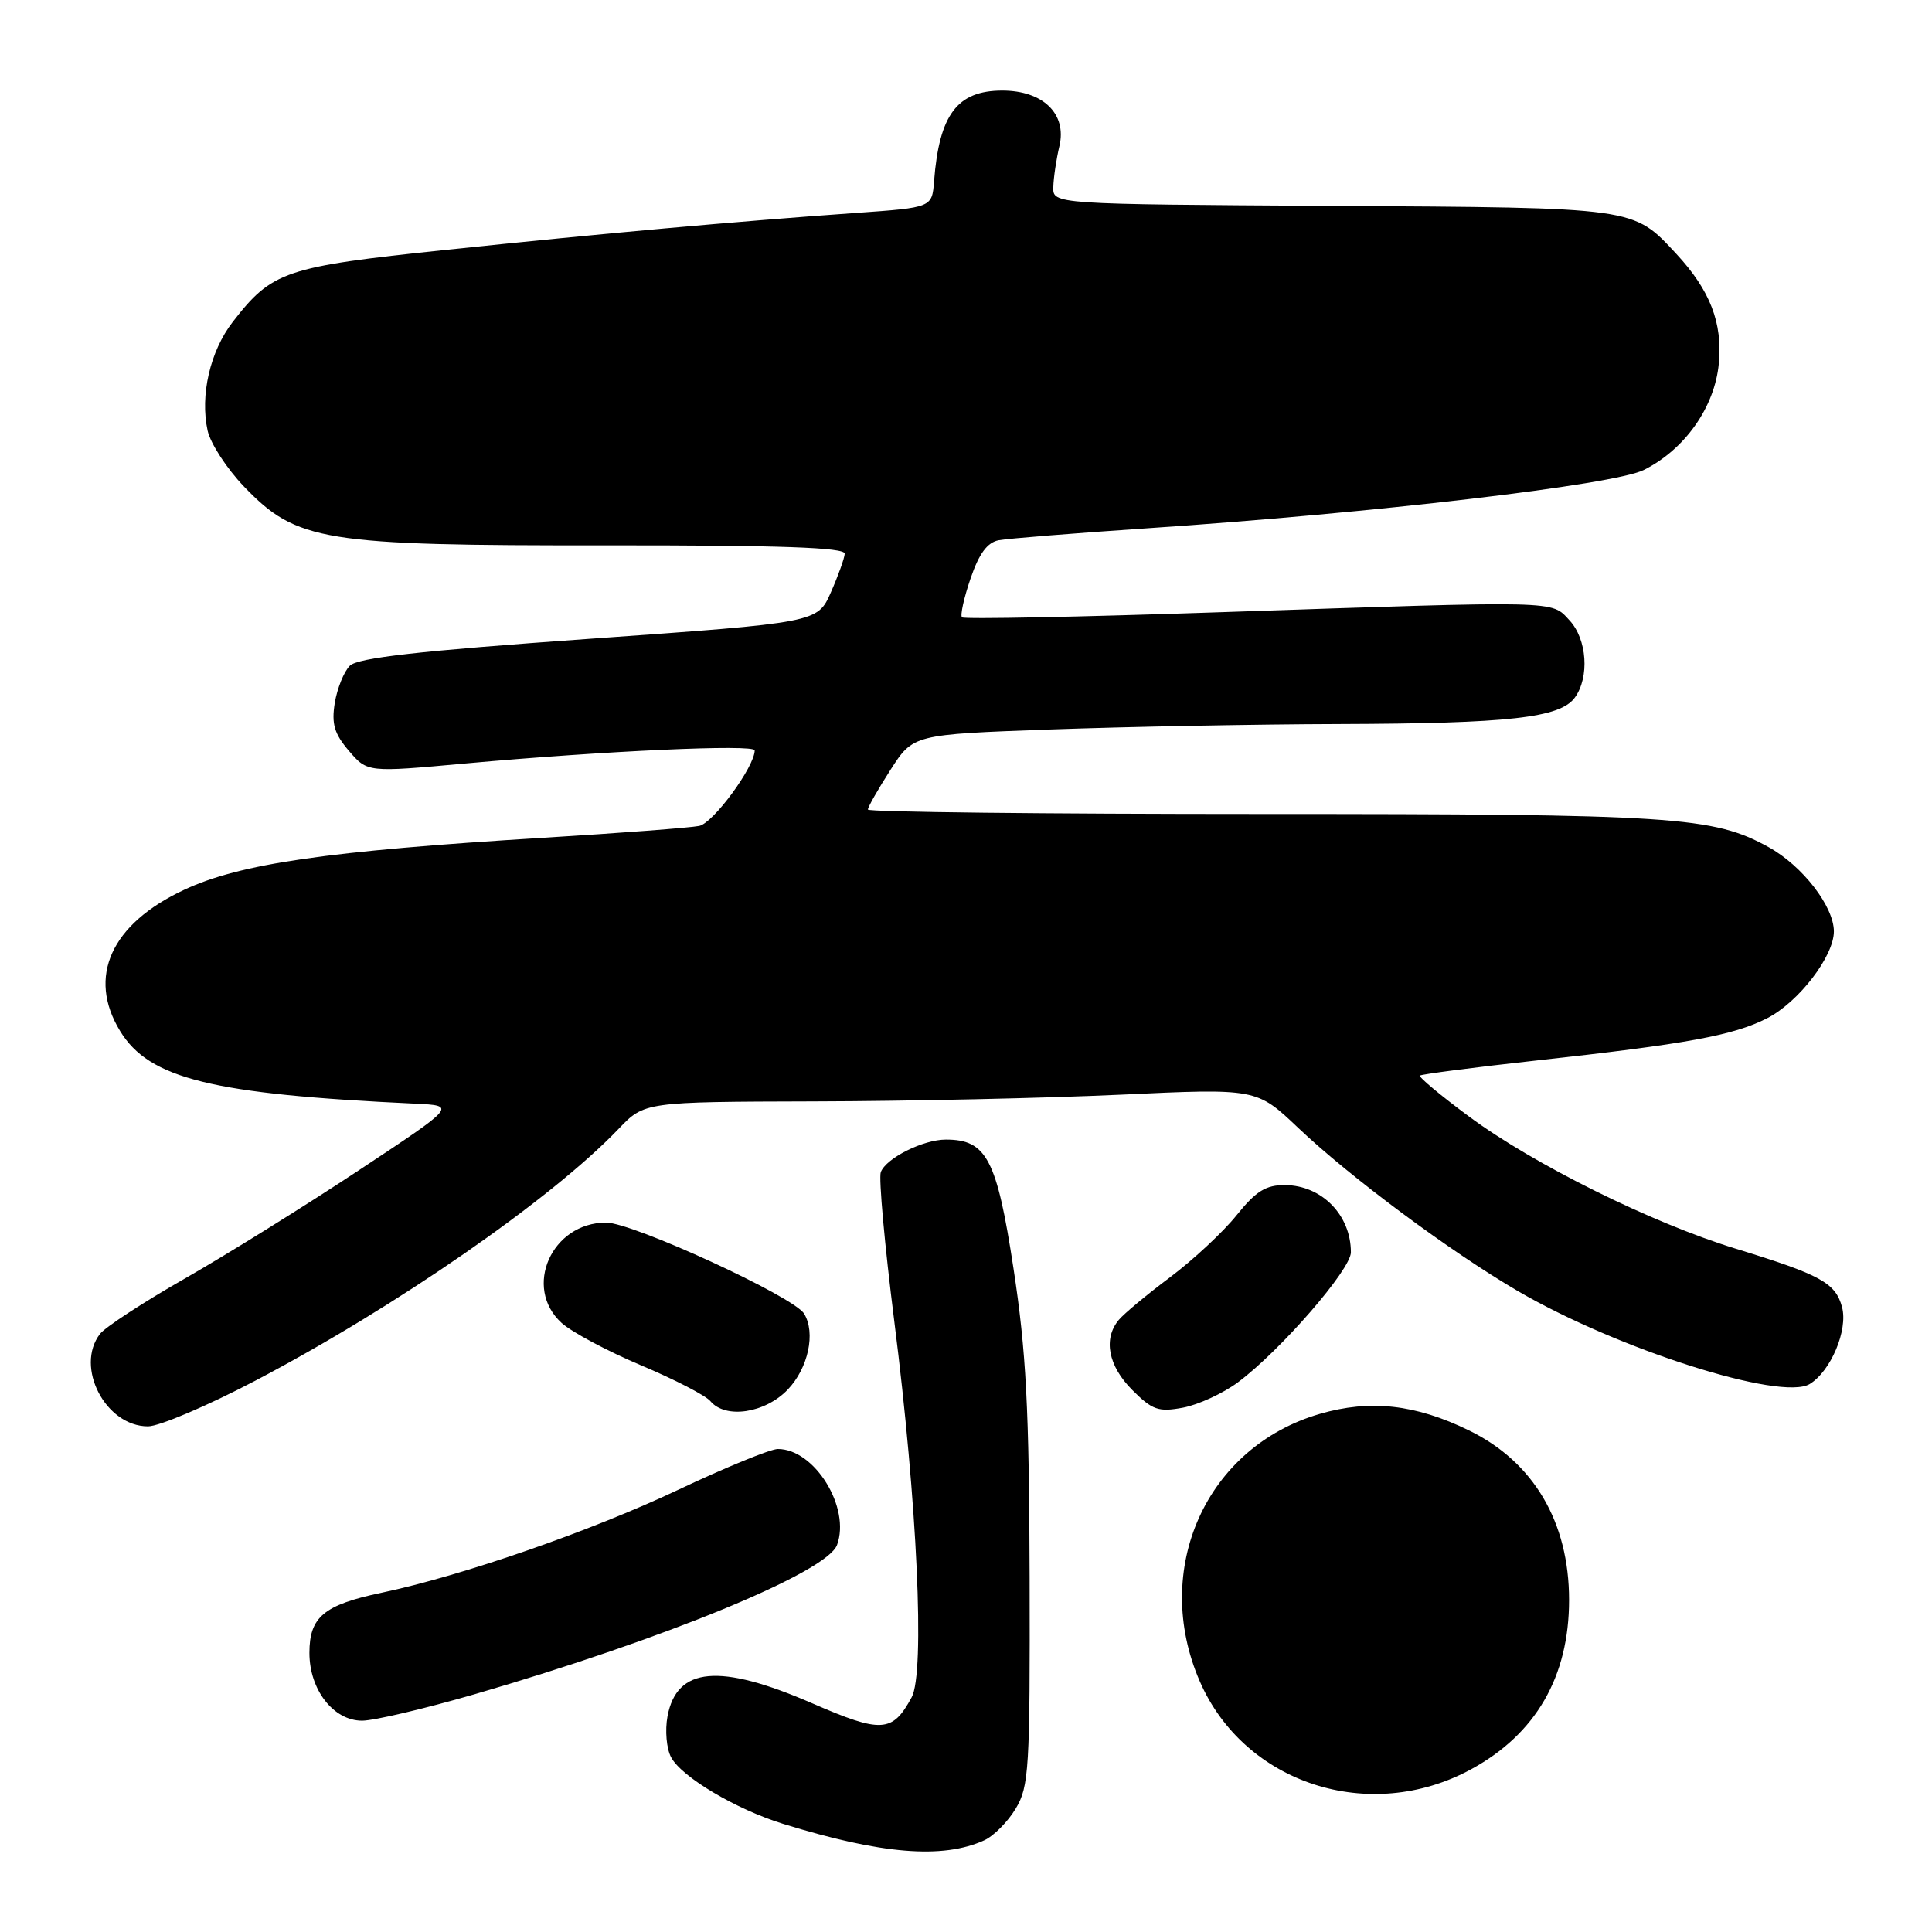 <?xml version="1.0" encoding="UTF-8" standalone="no"?>
<!DOCTYPE svg PUBLIC "-//W3C//DTD SVG 1.1//EN" "http://www.w3.org/Graphics/SVG/1.1/DTD/svg11.dtd" >
<svg xmlns="http://www.w3.org/2000/svg" xmlns:xlink="http://www.w3.org/1999/xlink" version="1.1" viewBox="0 0 256 256">
 <g >
 <path fill="currentColor"
d=" M 130.42 243.85 C 131.66 243.29 133.53 241.41 134.58 239.66 C 136.35 236.74 136.49 234.40 136.43 209.00 C 136.37 186.54 135.97 179.04 134.29 168.06 C 132.08 153.58 130.72 151.00 125.34 151.00 C 122.32 151.00 117.43 153.45 116.71 155.31 C 116.42 156.08 117.22 164.98 118.50 175.10 C 121.55 199.17 122.58 221.62 120.80 224.90 C 118.26 229.60 116.81 229.69 107.63 225.70 C 95.34 220.36 89.68 220.87 88.45 227.41 C 88.10 229.28 88.31 231.72 88.93 232.86 C 90.32 235.46 97.52 239.74 103.76 241.67 C 116.77 245.70 124.91 246.37 130.42 243.85 Z  M 194.93 234.44 C 203.51 229.77 207.91 222.17 207.91 212.00 C 207.91 201.68 203.21 193.71 194.65 189.54 C 187.57 186.08 181.54 185.41 174.88 187.35 C 159.80 191.73 152.53 207.96 158.98 222.79 C 164.89 236.37 181.50 241.75 194.93 234.44 Z  M 62.87 224.50 C 88.12 217.16 109.57 208.33 110.91 204.72 C 112.74 199.78 107.95 192.00 103.07 192.00 C 102.09 192.00 96.16 194.43 89.90 197.39 C 78.27 202.89 61.27 208.79 50.50 211.06 C 42.91 212.66 41.00 214.26 41.00 219.02 C 41.00 223.90 44.18 228.00 47.98 228.00 C 49.54 228.00 56.24 226.42 62.87 224.50 Z  M 33.81 182.96 C 52.48 173.16 73.06 158.89 81.95 149.60 C 85.39 146.00 85.39 146.00 107.95 145.94 C 120.35 145.91 138.60 145.51 148.50 145.05 C 166.50 144.21 166.50 144.21 172.00 149.43 C 178.91 155.99 192.17 165.84 201.10 171.06 C 214.33 178.78 236.02 185.69 239.80 183.39 C 242.60 181.68 244.89 176.23 244.08 173.20 C 243.22 169.99 241.25 168.91 230.00 165.46 C 218.88 162.05 203.22 154.29 194.65 147.94 C 190.88 145.15 187.96 142.71 188.15 142.52 C 188.34 142.34 195.25 141.44 203.50 140.53 C 223.53 138.33 229.67 137.21 234.16 134.92 C 238.33 132.79 243.00 126.71 243.00 123.42 C 243.00 120.11 238.83 114.72 234.35 112.25 C 226.99 108.19 221.91 107.86 167.25 107.86 C 138.51 107.86 115.00 107.60 115.00 107.27 C 115.00 106.94 116.35 104.57 118.00 102.00 C 121.01 97.32 121.01 97.32 139.16 96.66 C 149.15 96.30 166.36 95.97 177.41 95.94 C 199.99 95.87 206.71 95.12 208.67 92.44 C 210.64 89.74 210.30 84.69 207.96 82.19 C 205.51 79.55 207.02 79.59 161.72 81.12 C 143.14 81.75 127.73 82.06 127.47 81.80 C 127.21 81.55 127.72 79.24 128.60 76.66 C 129.73 73.35 130.82 71.87 132.35 71.58 C 133.53 71.36 142.38 70.65 152.00 70.00 C 181.99 67.99 213.83 64.25 217.80 62.28 C 223.24 59.57 227.20 53.97 227.75 48.20 C 228.27 42.80 226.61 38.48 222.14 33.66 C 216.35 27.43 216.99 27.52 176.50 27.28 C 139.50 27.06 139.50 27.06 139.57 24.78 C 139.60 23.53 139.97 21.08 140.38 19.34 C 141.38 15.08 138.20 12.00 132.81 12.00 C 126.84 12.00 124.45 15.18 123.77 24.00 C 123.50 27.50 123.50 27.50 113.50 28.21 C 97.39 29.35 79.86 30.93 59.00 33.12 C 37.75 35.35 36.05 35.92 30.83 42.67 C 27.84 46.54 26.49 52.39 27.51 57.06 C 27.89 58.77 30.06 62.11 32.35 64.49 C 39.32 71.74 42.77 72.30 80.25 72.26 C 103.31 72.24 111.98 72.54 111.93 73.37 C 111.89 73.99 111.06 76.30 110.09 78.50 C 108.32 82.50 108.32 82.50 78.05 84.65 C 55.51 86.25 47.41 87.16 46.35 88.22 C 45.57 89.00 44.68 91.22 44.36 93.14 C 43.91 95.93 44.30 97.23 46.24 99.50 C 48.69 102.35 48.69 102.35 61.60 101.17 C 80.12 99.49 100.00 98.59 100.00 99.43 C 100.00 101.58 94.51 109.07 92.65 109.44 C 91.47 109.68 82.17 110.39 72.00 111.01 C 43.36 112.76 31.81 114.43 24.39 117.91 C 14.71 122.43 11.53 129.44 15.91 136.61 C 19.76 142.94 28.08 144.99 55.00 146.24 C 60.50 146.50 60.50 146.50 47.50 155.10 C 40.35 159.83 30.00 166.27 24.50 169.41 C 19.00 172.55 13.94 175.86 13.25 176.75 C 9.89 181.13 13.98 189.00 19.61 189.00 C 21.10 189.00 27.49 186.28 33.81 182.96 Z  M 104.38 184.13 C 107.10 181.28 108.11 176.60 106.54 174.06 C 105.13 171.79 83.85 162.00 80.31 162.00 C 73.08 162.00 69.27 170.62 74.42 175.30 C 75.76 176.51 80.48 179.03 84.93 180.91 C 89.38 182.78 93.52 184.92 94.13 185.66 C 96.12 188.05 101.37 187.27 104.38 184.13 Z  M 164.04 183.16 C 169.68 178.95 179.00 168.22 179.00 165.94 C 179.00 161.01 175.16 157.08 170.30 157.03 C 167.74 157.01 166.44 157.81 163.86 161.02 C 162.09 163.23 158.13 166.92 155.07 169.22 C 152.01 171.51 148.94 174.06 148.25 174.89 C 146.15 177.40 146.84 180.99 150.03 184.18 C 152.70 186.85 153.50 187.13 156.77 186.52 C 158.81 186.13 162.08 184.62 164.04 183.16 Z "/>
</g>
</svg>